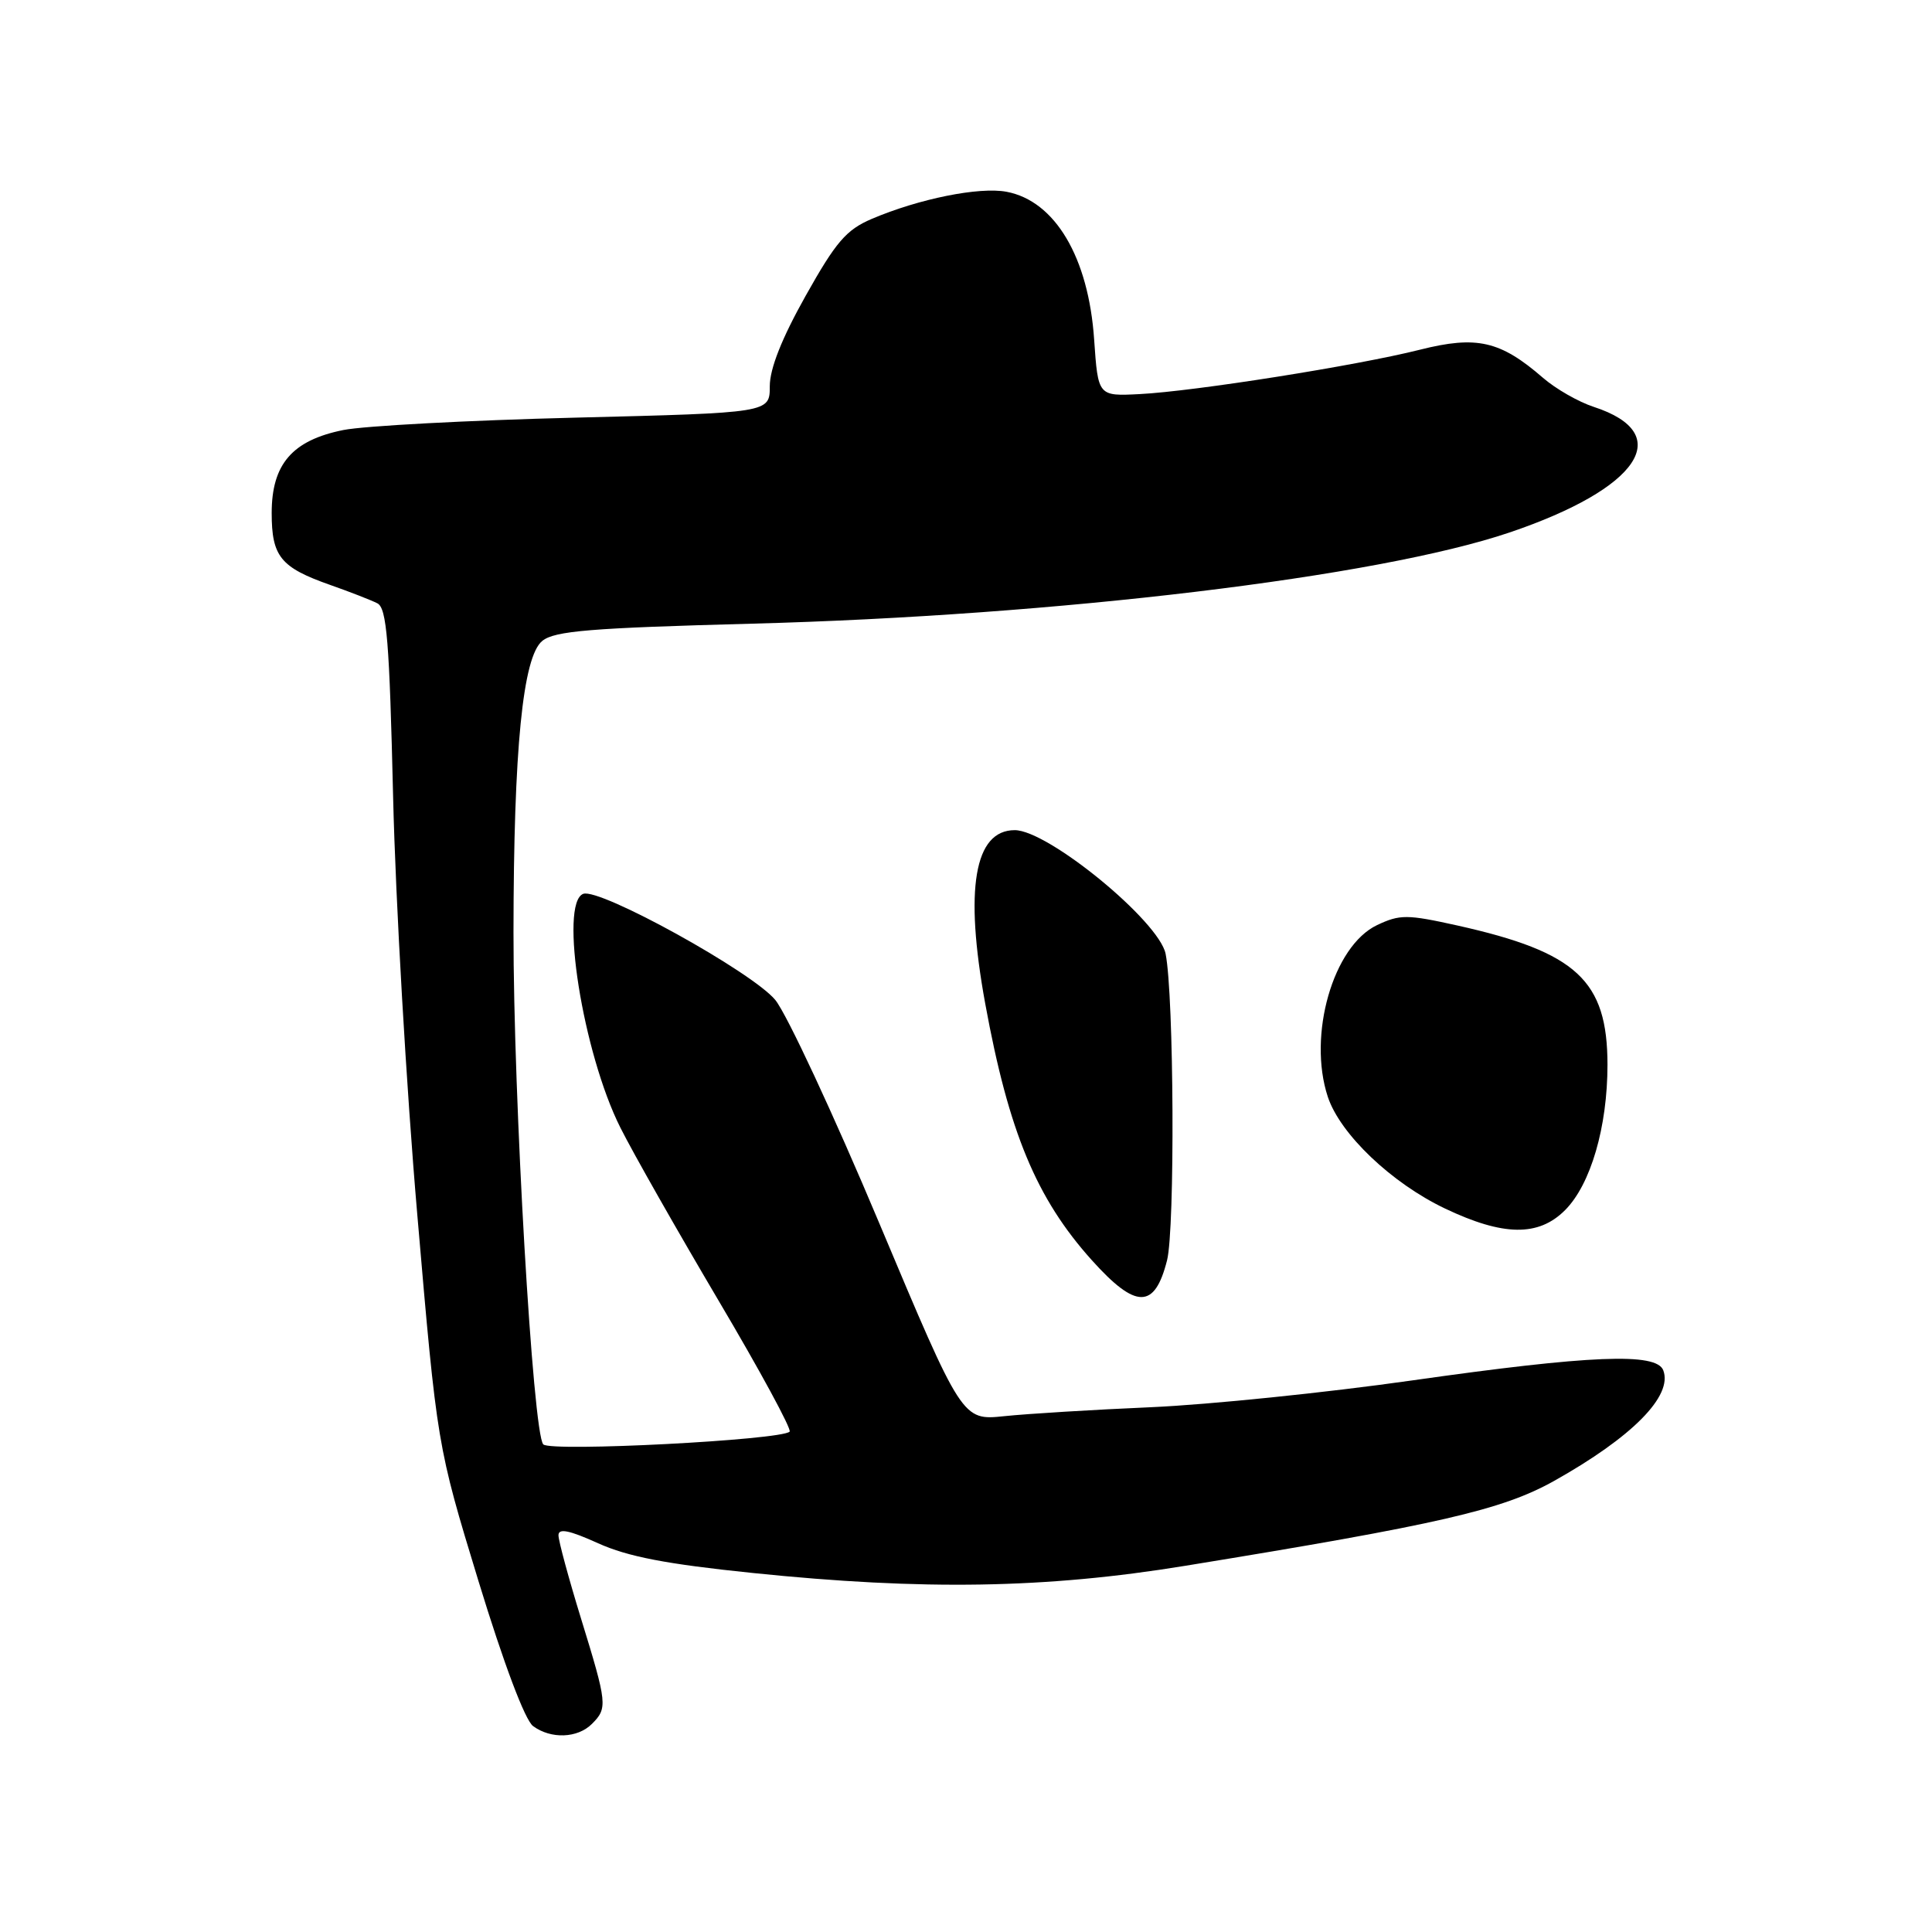 <?xml version="1.0" encoding="UTF-8" standalone="no"?>
<!DOCTYPE svg PUBLIC "-//W3C//DTD SVG 1.1//EN" "http://www.w3.org/Graphics/SVG/1.1/DTD/svg11.dtd" >
<svg xmlns="http://www.w3.org/2000/svg" xmlns:xlink="http://www.w3.org/1999/xlink" version="1.1" viewBox="0 0 256 256">
 <g >
 <path fill="currentColor"
d=" M 78.43 228.43 C 80.53 226.33 80.47 225.77 77.00 214.50 C 75.35 209.14 74.00 204.16 74.00 203.43 C 74.00 202.47 75.43 202.76 79.25 204.49 C 83.20 206.27 88.29 207.25 99.76 208.43 C 122.37 210.76 138.59 210.49 157.03 207.48 C 190.73 201.99 199.02 200.08 205.89 196.25 C 216.28 190.43 221.69 184.96 220.39 181.57 C 219.48 179.20 210.80 179.55 187.07 182.92 C 175.76 184.53 160.23 186.12 152.57 186.46 C 144.90 186.79 136.13 187.33 133.07 187.65 C 127.50 188.23 127.50 188.23 116.50 162.06 C 110.45 147.66 104.25 134.36 102.73 132.50 C 99.69 128.80 79.45 117.61 77.28 118.44 C 74.08 119.68 77.23 139.54 82.21 149.43 C 83.88 152.77 89.74 163.07 95.21 172.33 C 100.69 181.59 104.93 189.41 104.63 189.70 C 103.52 190.82 73.00 192.40 71.99 191.39 C 70.61 190.01 68.02 145.41 68.04 123.50 C 68.06 99.23 69.27 87.01 71.86 84.92 C 73.49 83.60 78.23 83.21 99.63 82.64 C 140.08 81.57 182.58 76.46 200.01 70.56 C 217.24 64.73 222.11 57.47 211.17 53.91 C 209.15 53.25 206.13 51.52 204.45 50.06 C 198.80 45.16 195.68 44.44 188.14 46.34 C 179.81 48.44 158.29 51.85 151.00 52.22 C 145.50 52.50 145.50 52.50 144.98 45.00 C 144.24 34.10 139.80 26.62 133.37 25.41 C 129.74 24.73 121.76 26.34 115.50 29.01 C 112.13 30.45 110.76 32.05 106.75 39.20 C 103.59 44.83 102.00 48.85 102.00 51.18 C 102.00 54.70 102.00 54.70 76.25 55.34 C 62.09 55.69 48.25 56.43 45.50 56.98 C 38.73 58.34 36.00 61.50 36.00 67.98 C 36.00 73.75 37.18 75.19 43.73 77.50 C 46.35 78.42 49.17 79.52 50.00 79.94 C 51.25 80.58 51.60 84.90 52.09 105.61 C 52.41 119.30 53.85 144.24 55.30 161.03 C 57.92 191.55 57.92 191.55 63.40 209.50 C 66.74 220.42 69.57 227.95 70.64 228.72 C 73.01 230.46 76.53 230.33 78.43 228.43 Z  M 154.64 167.00 C 155.70 162.83 155.56 131.92 154.45 126.39 C 153.59 122.06 138.88 110.00 134.46 110.00 C 129.10 110.00 127.77 117.80 130.55 133.00 C 133.66 149.99 137.33 158.82 144.68 166.99 C 150.52 173.49 153.00 173.49 154.64 167.00 Z  M 207.37 160.36 C 210.78 156.95 213.00 149.33 213.00 141.07 C 212.99 129.93 208.92 126.16 193.14 122.64 C 186.43 121.15 185.50 121.15 182.47 122.58 C 176.64 125.35 173.25 137.16 175.94 145.33 C 177.58 150.28 184.39 156.77 191.50 160.15 C 199.20 163.81 203.86 163.87 207.37 160.36 Z "/>
</g>
</svg>